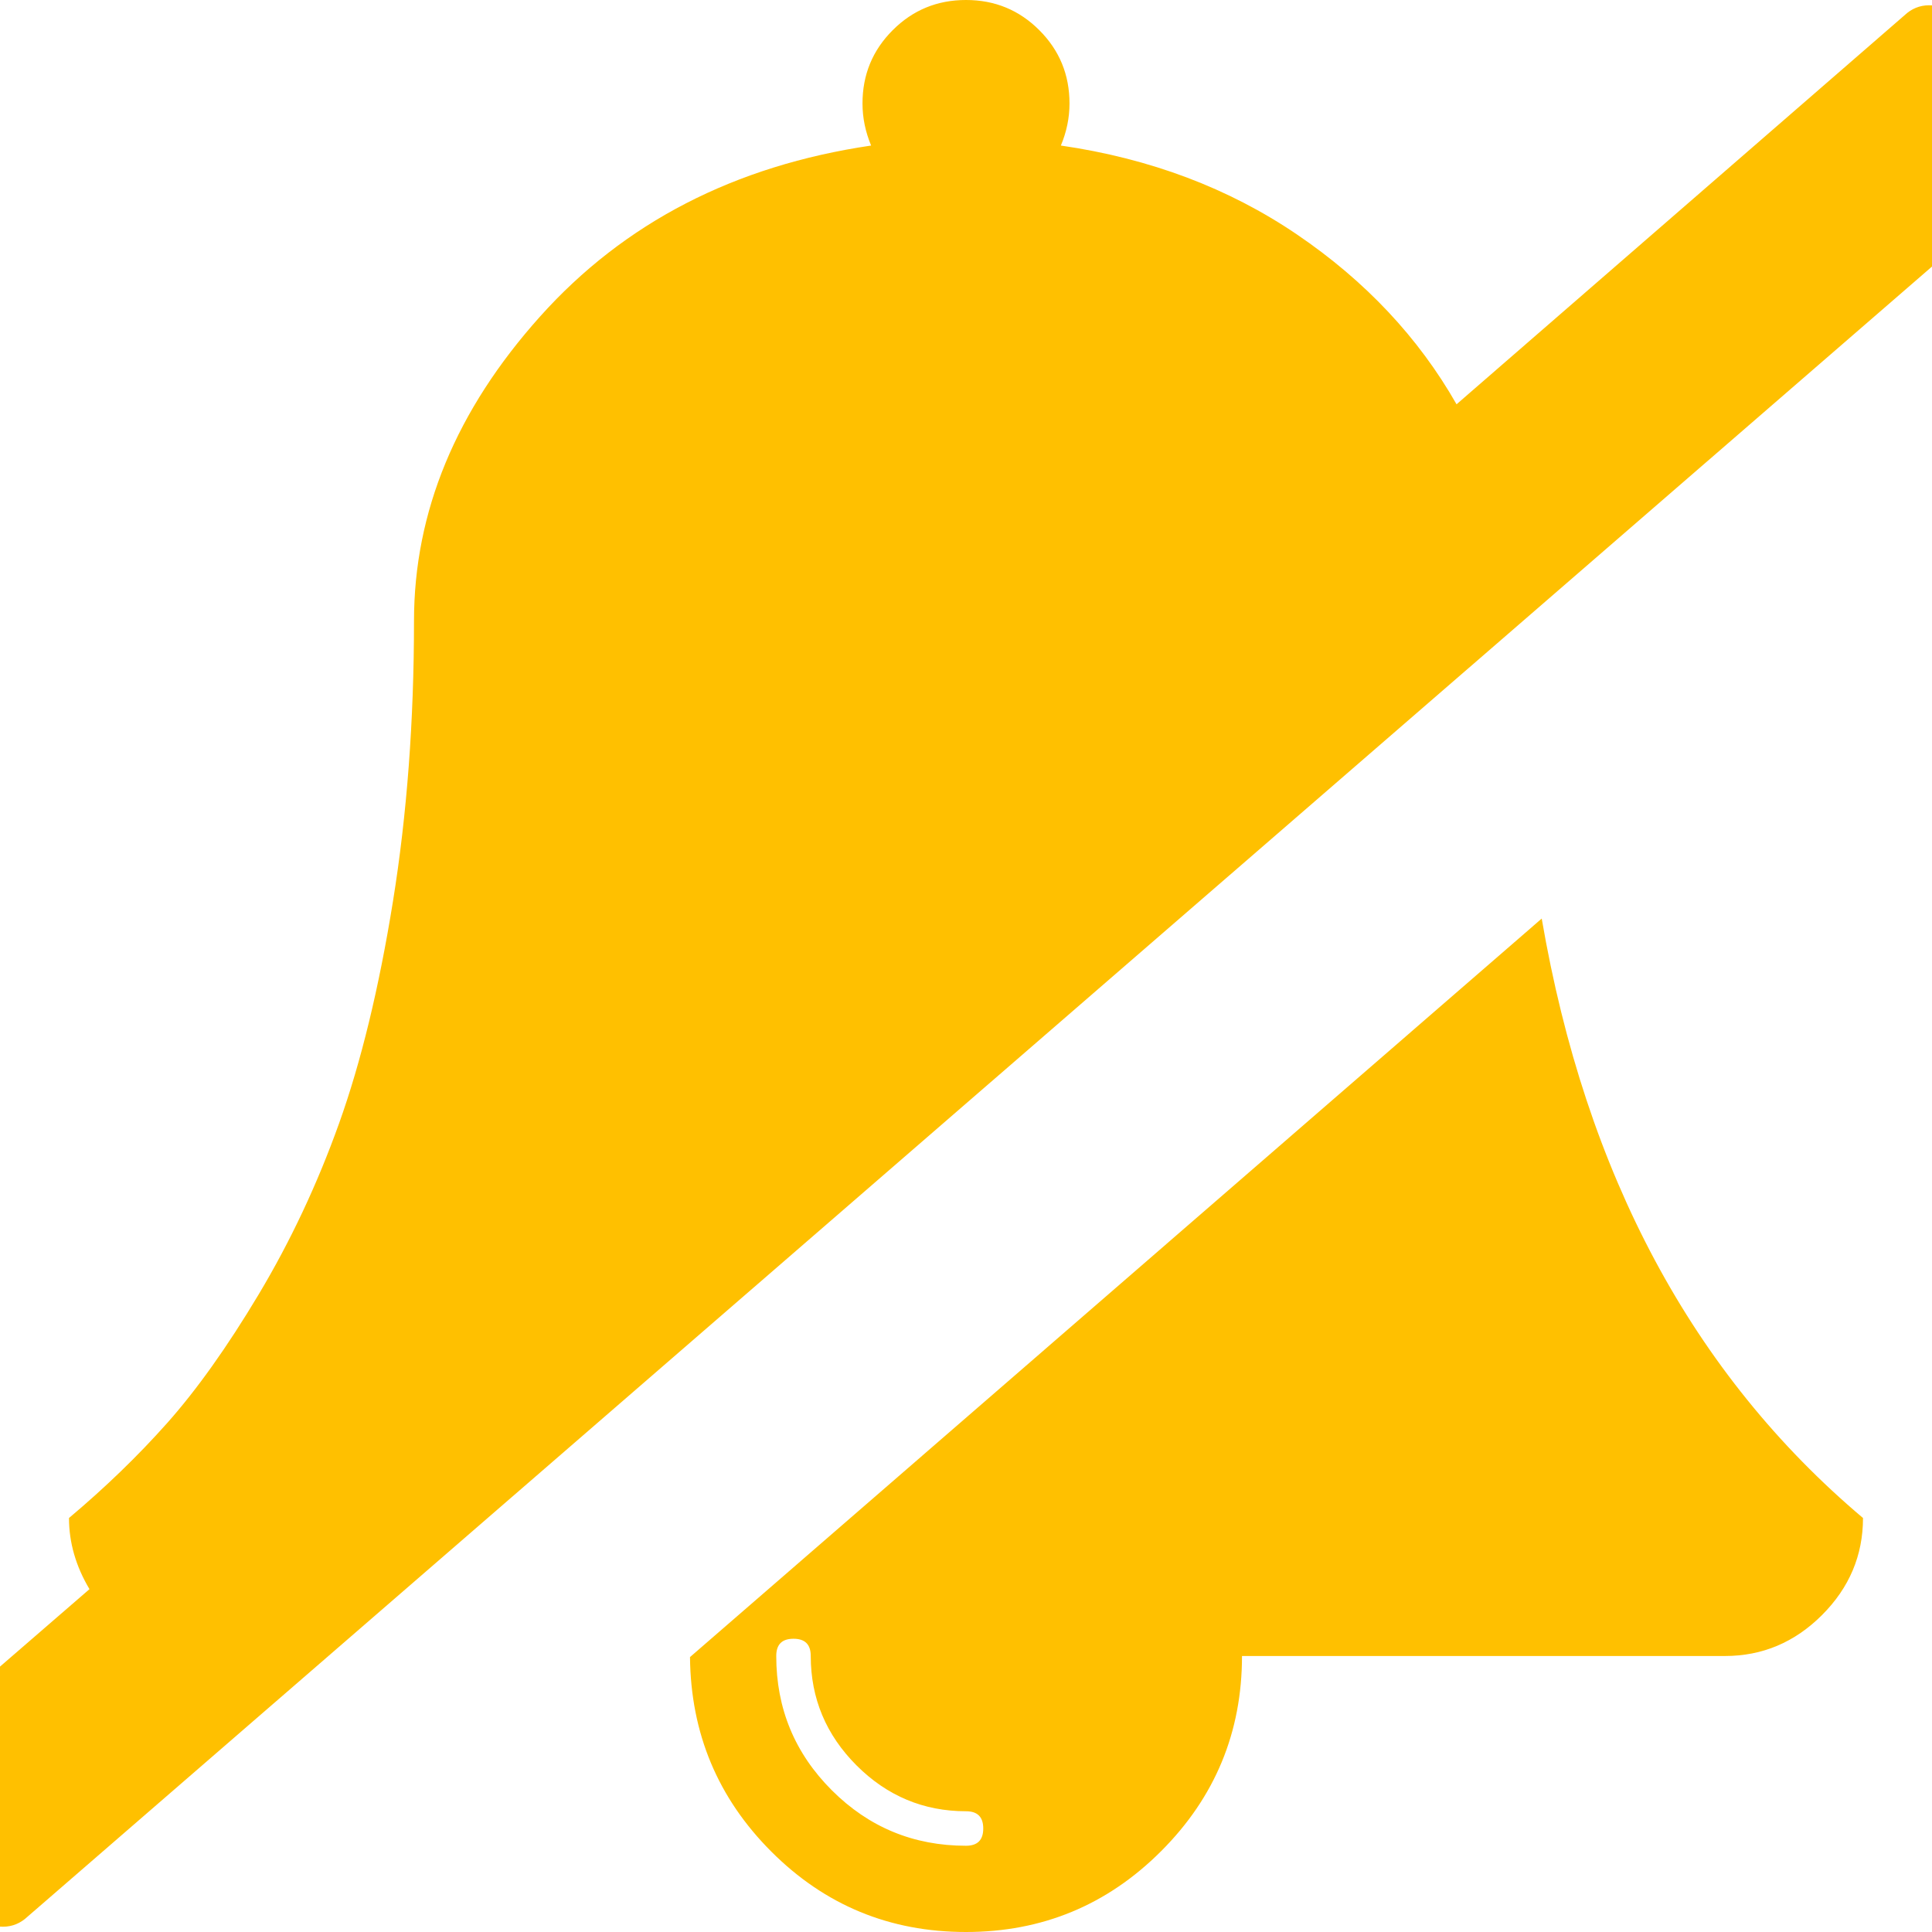 <?xml version="1.0" encoding="utf-8"?>
<!-- Generator: Adobe Illustrator 21.1.0, SVG Export Plug-In . SVG Version: 6.00 Build 0)  -->
<svg version="1.1" id="Layer_1" xmlns="http://www.w3.org/2000/svg" xmlns:xlink="http://www.w3.org/1999/xlink" x="0px" y="0px"
	 viewBox="0 0 1792 1792" style="enable-background:new 0 0 1792 1792;" xml:space="preserve">
<style type="text/css">
	.st0{fill:#FFC000;}
</style>
<path class="st0" d="M1430,852c40.7,237.3,140,422.7,298,556c0,34.7-12.7,64.7-38,90s-55.3,38-90,38h-448c0,70.7-25,131-75,181
	s-110.3,75-181,75s-130.8-24.8-180.5-74.5S640.7,1607.7,640,1537L1430,852z M896,1712c10.7,0,16-5.3,16-16s-5.3-16-16-16
	c-39.3,0-73.2-14.2-101.5-42.5S752,1575.3,752,1536c0-10.7-5.3-16-16-16s-16,5.3-16,16c0,48.7,17.2,90.2,51.5,124.5
	S847.3,1712,896,1712z M1898,112c5.3,6.7,7.8,14.5,7.5,23.5s-3.8,16.5-10.5,22.5L23,1780c-6.7,5.3-14.5,7.7-23.5,7
	s-16.2-4.3-21.5-11l-84-96c-5.3-6.7-7.8-14.5-7.5-23.5s3.8-16.2,10.5-21.5l186-161c-12.7-21.3-19-43.3-19-66
	c33.3-28,63.7-57.3,91-88s55.7-70.5,85-119.5s54.2-101.8,74.5-158.5c20.3-56.7,37-125.3,50-206S384,668.7,384,576
	c0-101.3,39-195.5,117-282.5S681.3,153.7,808,135c-5.3-12.7-8-25.7-8-39c0-26.7,9.3-49.3,28-68s41.3-28,68-28s49.3,9.3,68,28
	s28,41.3,28,68c0,13.3-2.7,26.3-8,39c82.7,12,155.7,39.5,219,82.5S1315.7,313,1351,375l418-363c6.7-5.3,14.5-7.7,23.5-7
	s16.2,4.3,21.5,11L1898,112z"/>
</svg>
